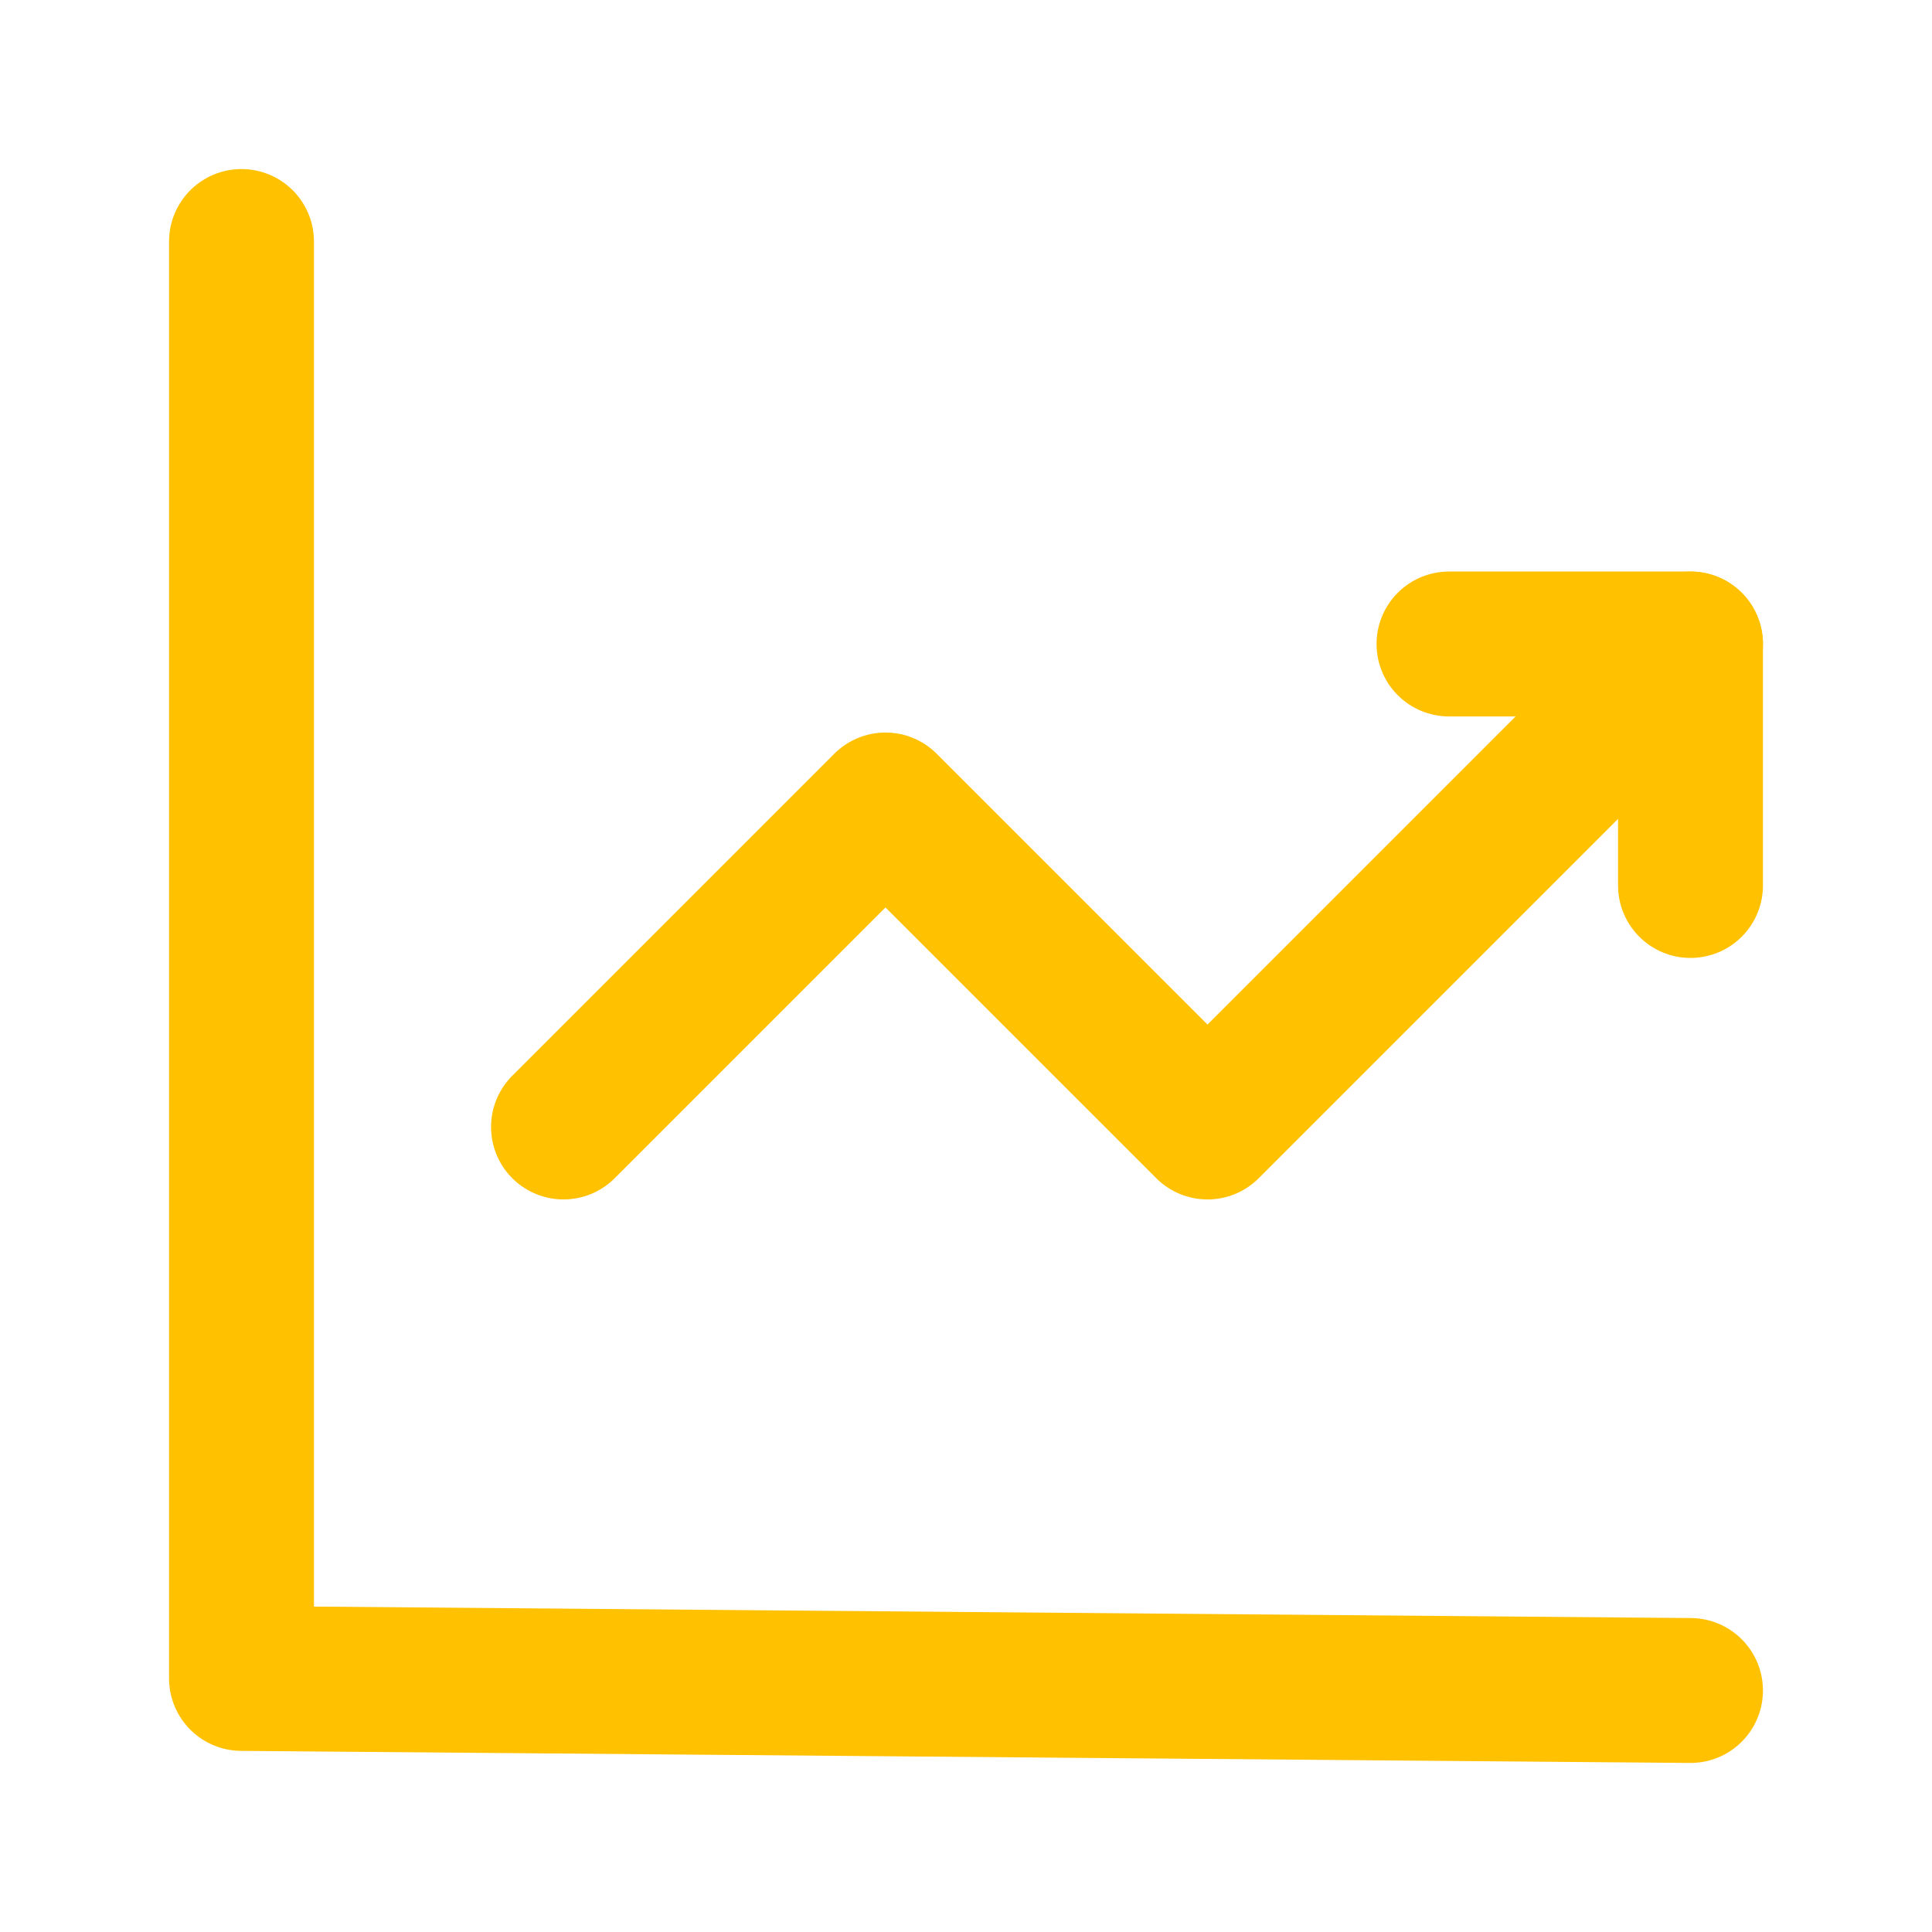 <svg width="80" height="80" viewBox="0 0 80 80" fill="none" xmlns="http://www.w3.org/2000/svg">
<path d="M10 10V69.5L70 70" stroke="#FFC100" stroke-width="6" stroke-miterlimit="5.759" stroke-linecap="round" stroke-linejoin="round"/>
<path d="M23.333 46.666L36.666 33.333L50 46.666L70 26.666" stroke="#FFC100" stroke-width="6" stroke-miterlimit="5.759" stroke-linecap="round" stroke-linejoin="round"/>
<path d="M60 26.666H70V36.666" stroke="#FFC100" stroke-width="6" stroke-linecap="round" stroke-linejoin="round"/>
</svg>
